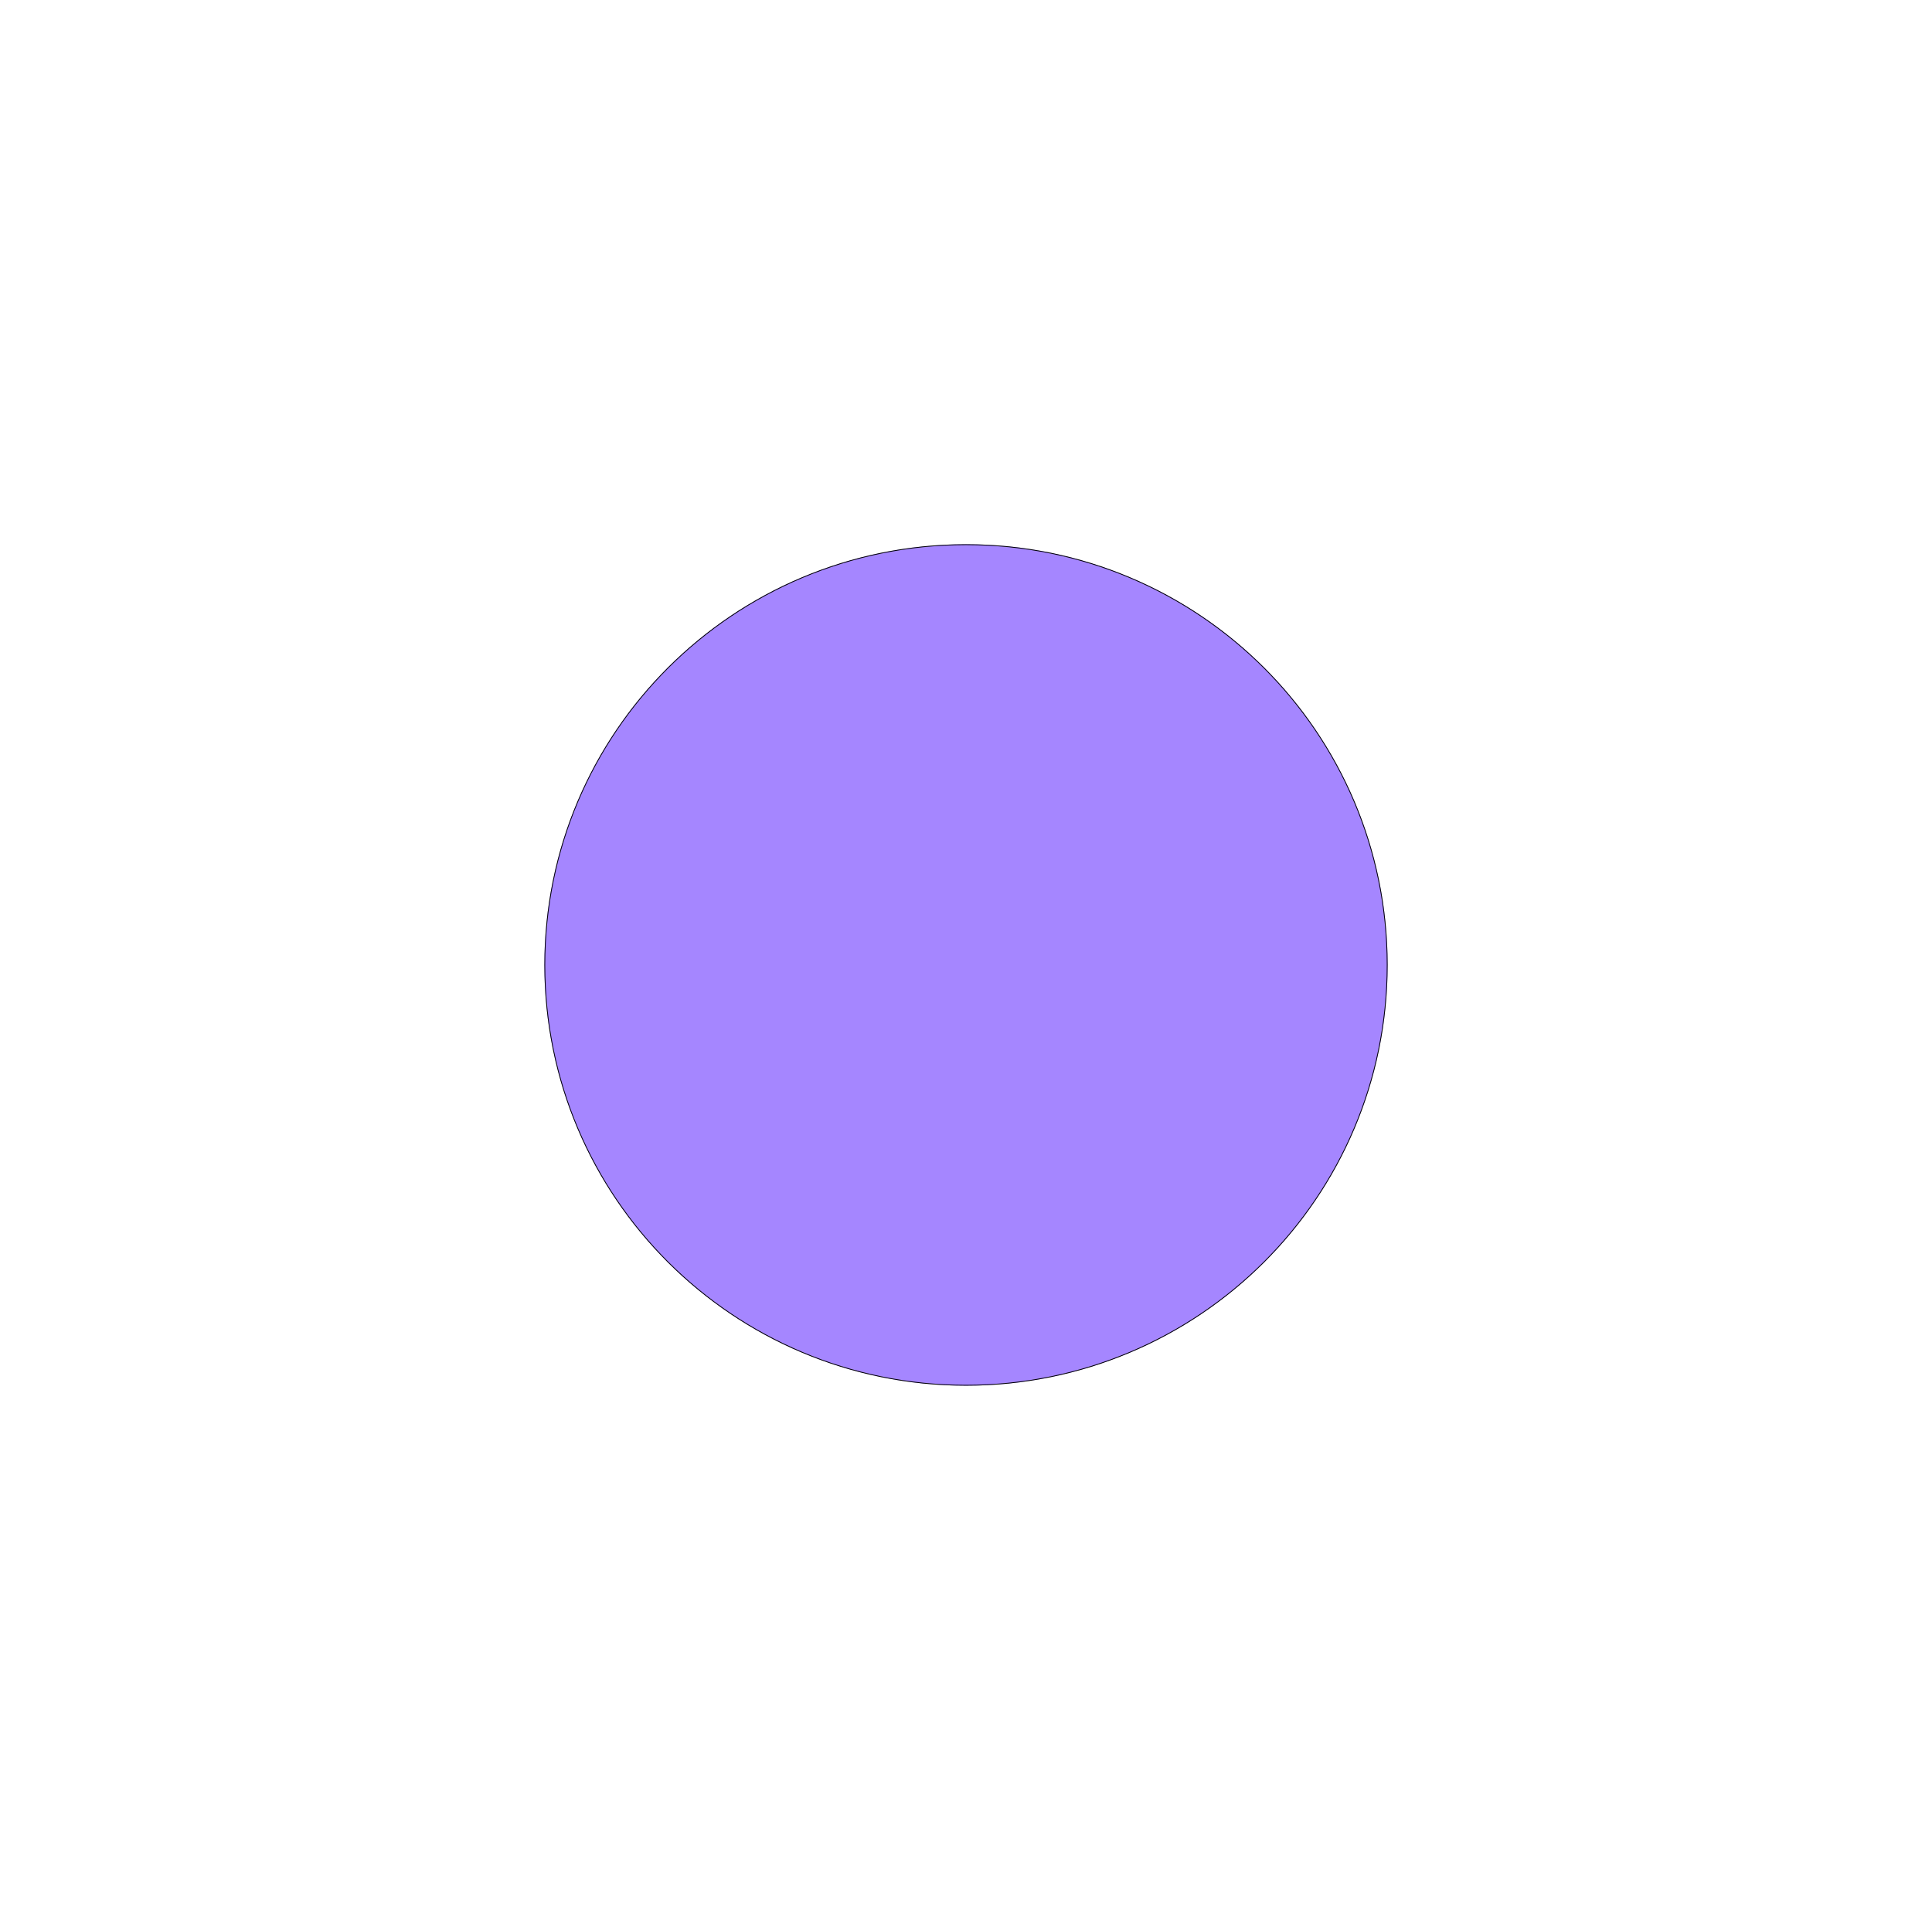 <svg width="2392" height="2390" viewBox="0 0 2392 2390" fill="none" xmlns="http://www.w3.org/2000/svg"><g filter="url(#a)"><ellipse cx="1196" cy="1195" rx="522" ry="521" fill="#a586ff"/><path d="M1717.5 1195c0 287.46-233.48 520.5-521.5 520.5-288.017 0-521.5-233.04-521.5-520.5 0-287.463 233.483-520.5 521.5-520.5 288.02 0 521.5 233.037 521.5 520.5Z" stroke="#000"/></g><defs><filter id="a" x="0" y="0" width="2392" height="2390" filterUnits="userSpaceOnUse" color-interpolation-filters="sRGB"><feFlood flood-opacity="0" result="BackgroundImageFix"/><feBlend in="SourceGraphic" in2="BackgroundImageFix" result="shape"/><feGaussianBlur stdDeviation="337" result="effect1_foregroundBlur_515_1347"/></filter></defs></svg>